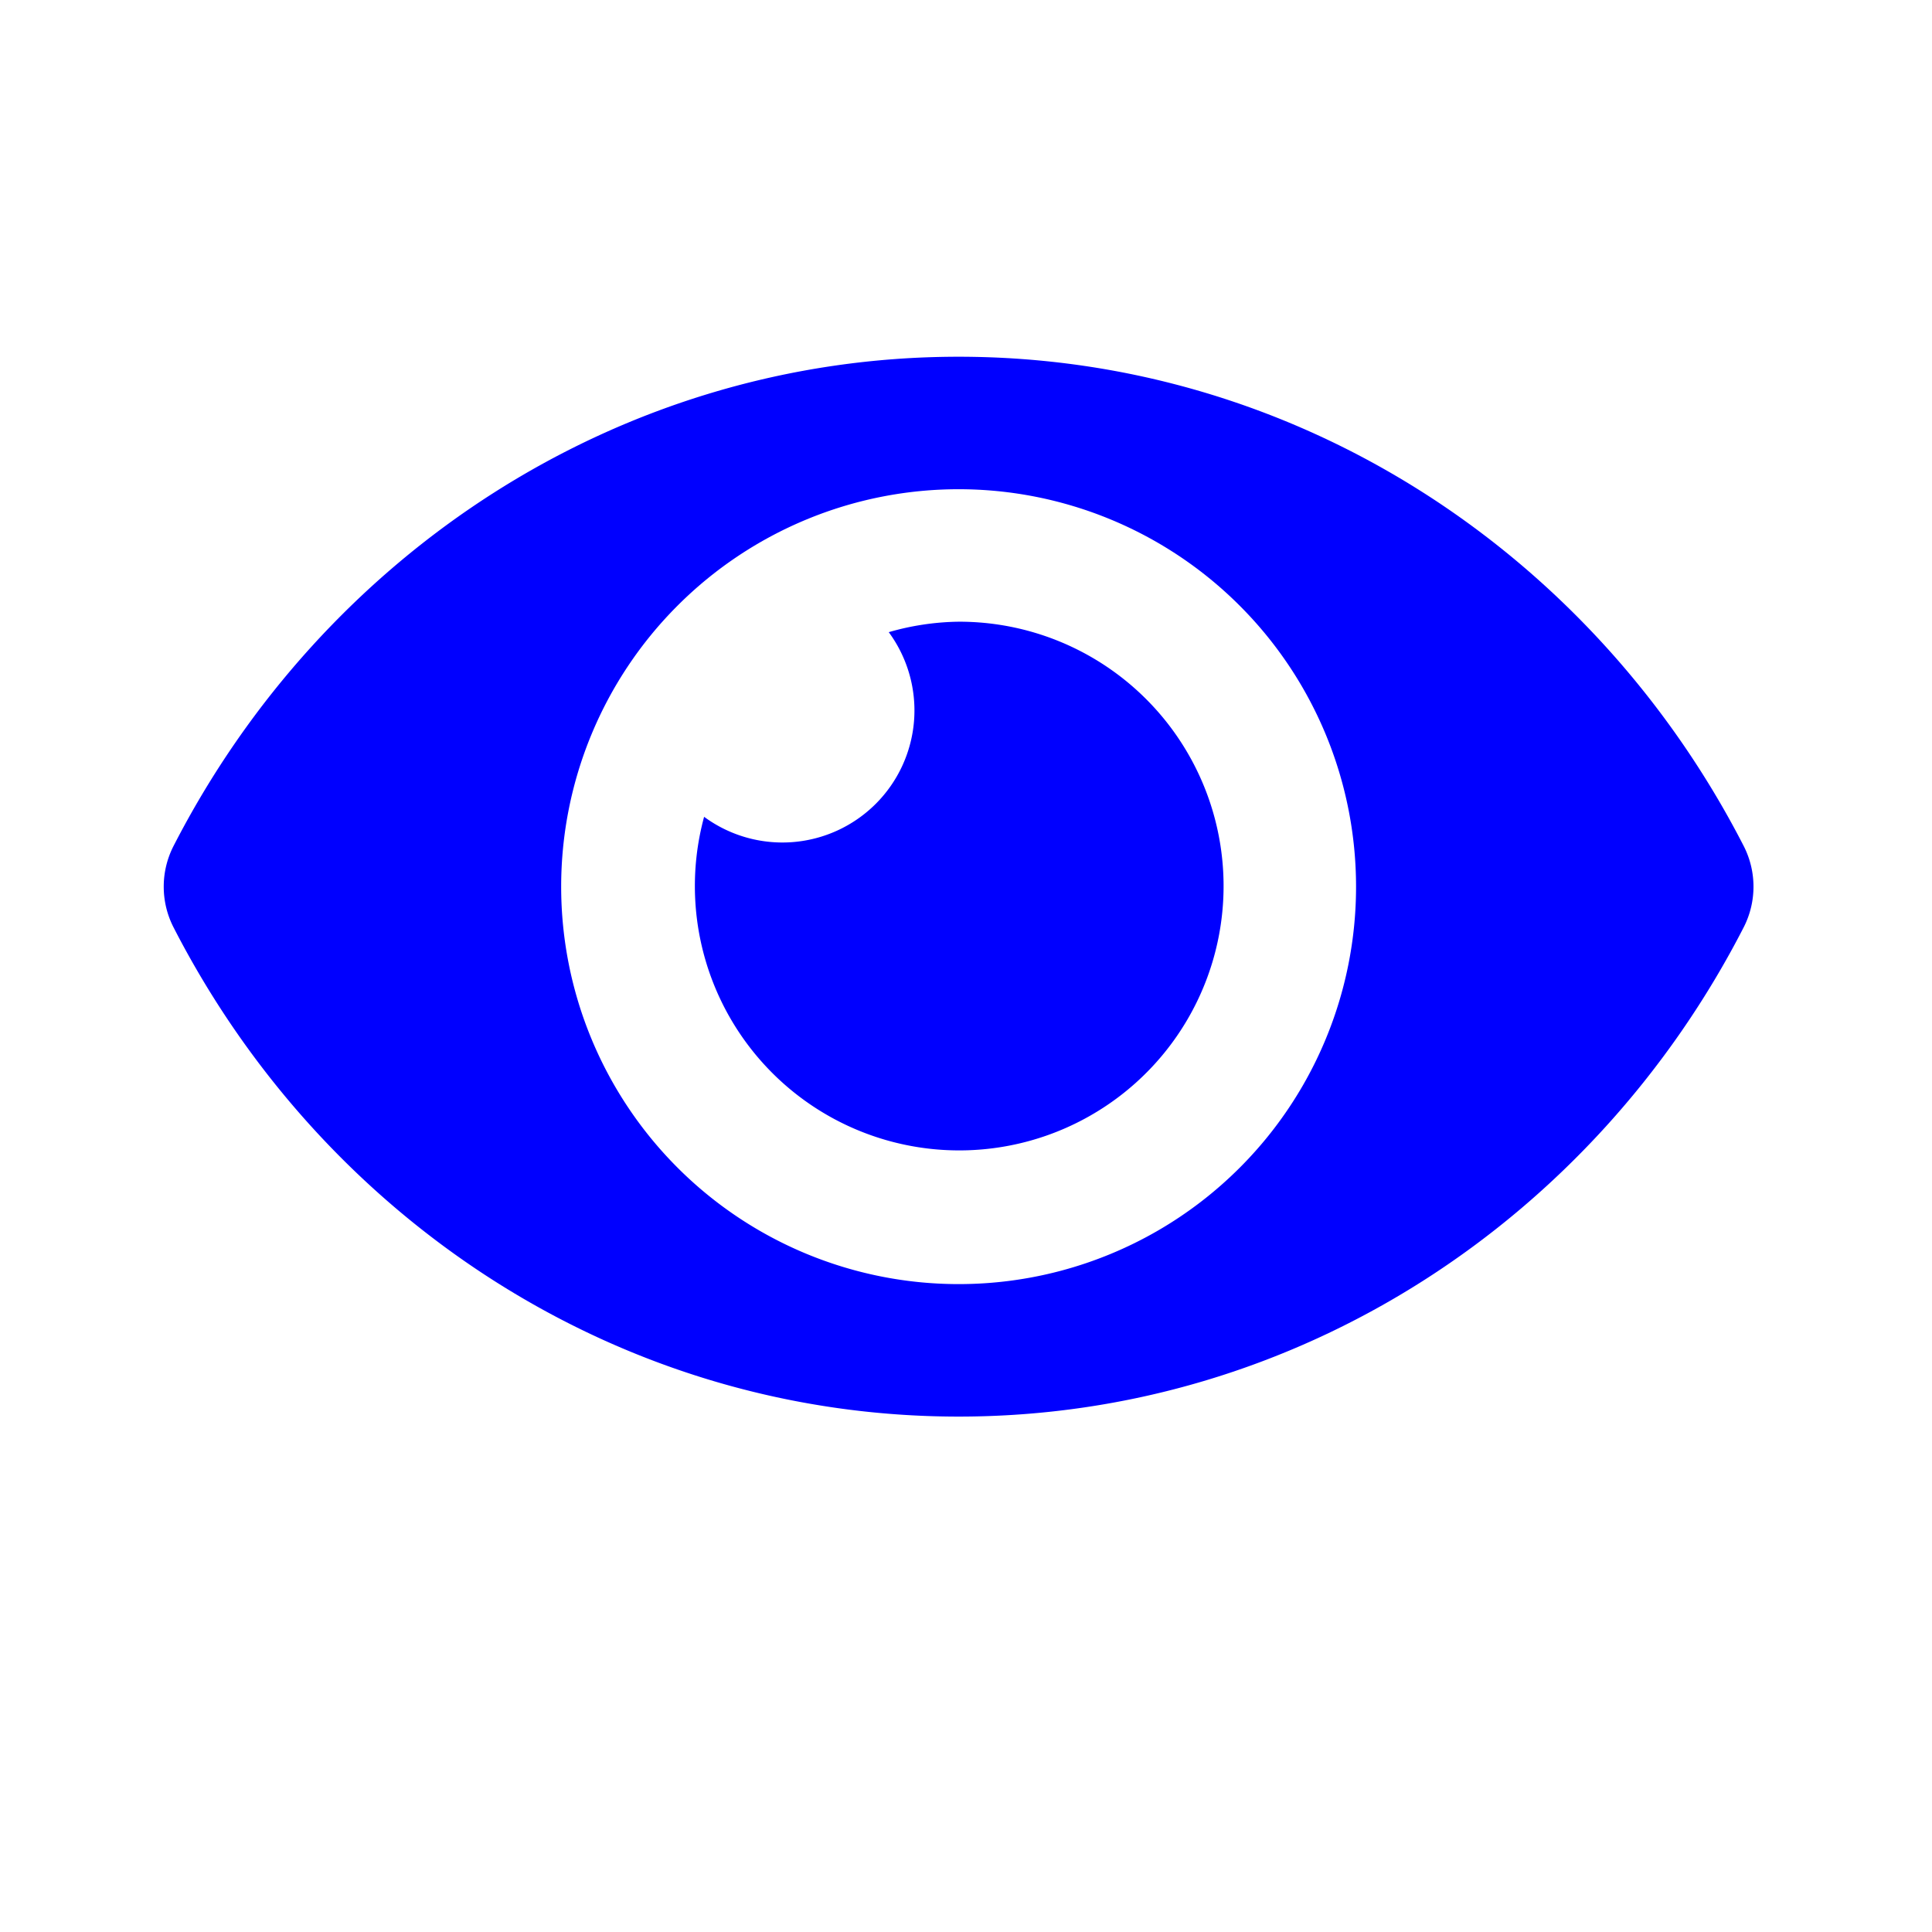 <?xml version="1.0" encoding="UTF-8" standalone="no"?>
<svg
   xmlns="http://www.w3.org/2000/svg"
   viewBox="0 0 700 700"
   width="700"
   height="700">
  <g
     transform="translate(59.322,65.254)">
    <path
       d="M 572.52,241.4 C 518.29,135.59 410.93,64 288,64 165.07,64 57.68,135.64 3.48,241.41 a 32.35,32.35 0 0 0 0,29.19 C 57.71,376.41 165.07,448 288,448 410.93,448 518.32,376.36 572.52,270.59 a 32.35,32.35 0 0 0 0,-29.19 z M 288,400 A 144,144 0 1 1 432,256 143.93,143.93 0 0 1 288,400 Z m 0,-240 a 95.31,95.31 0 0 0 -25.31,3.79 47.85,47.85 0 0 1 -66.9,66.9 A 95.78,95.78 0 1 0 288,160 Z"
       id="path7389"
       style="fill:#0000ff" />
  </g>
</svg>
